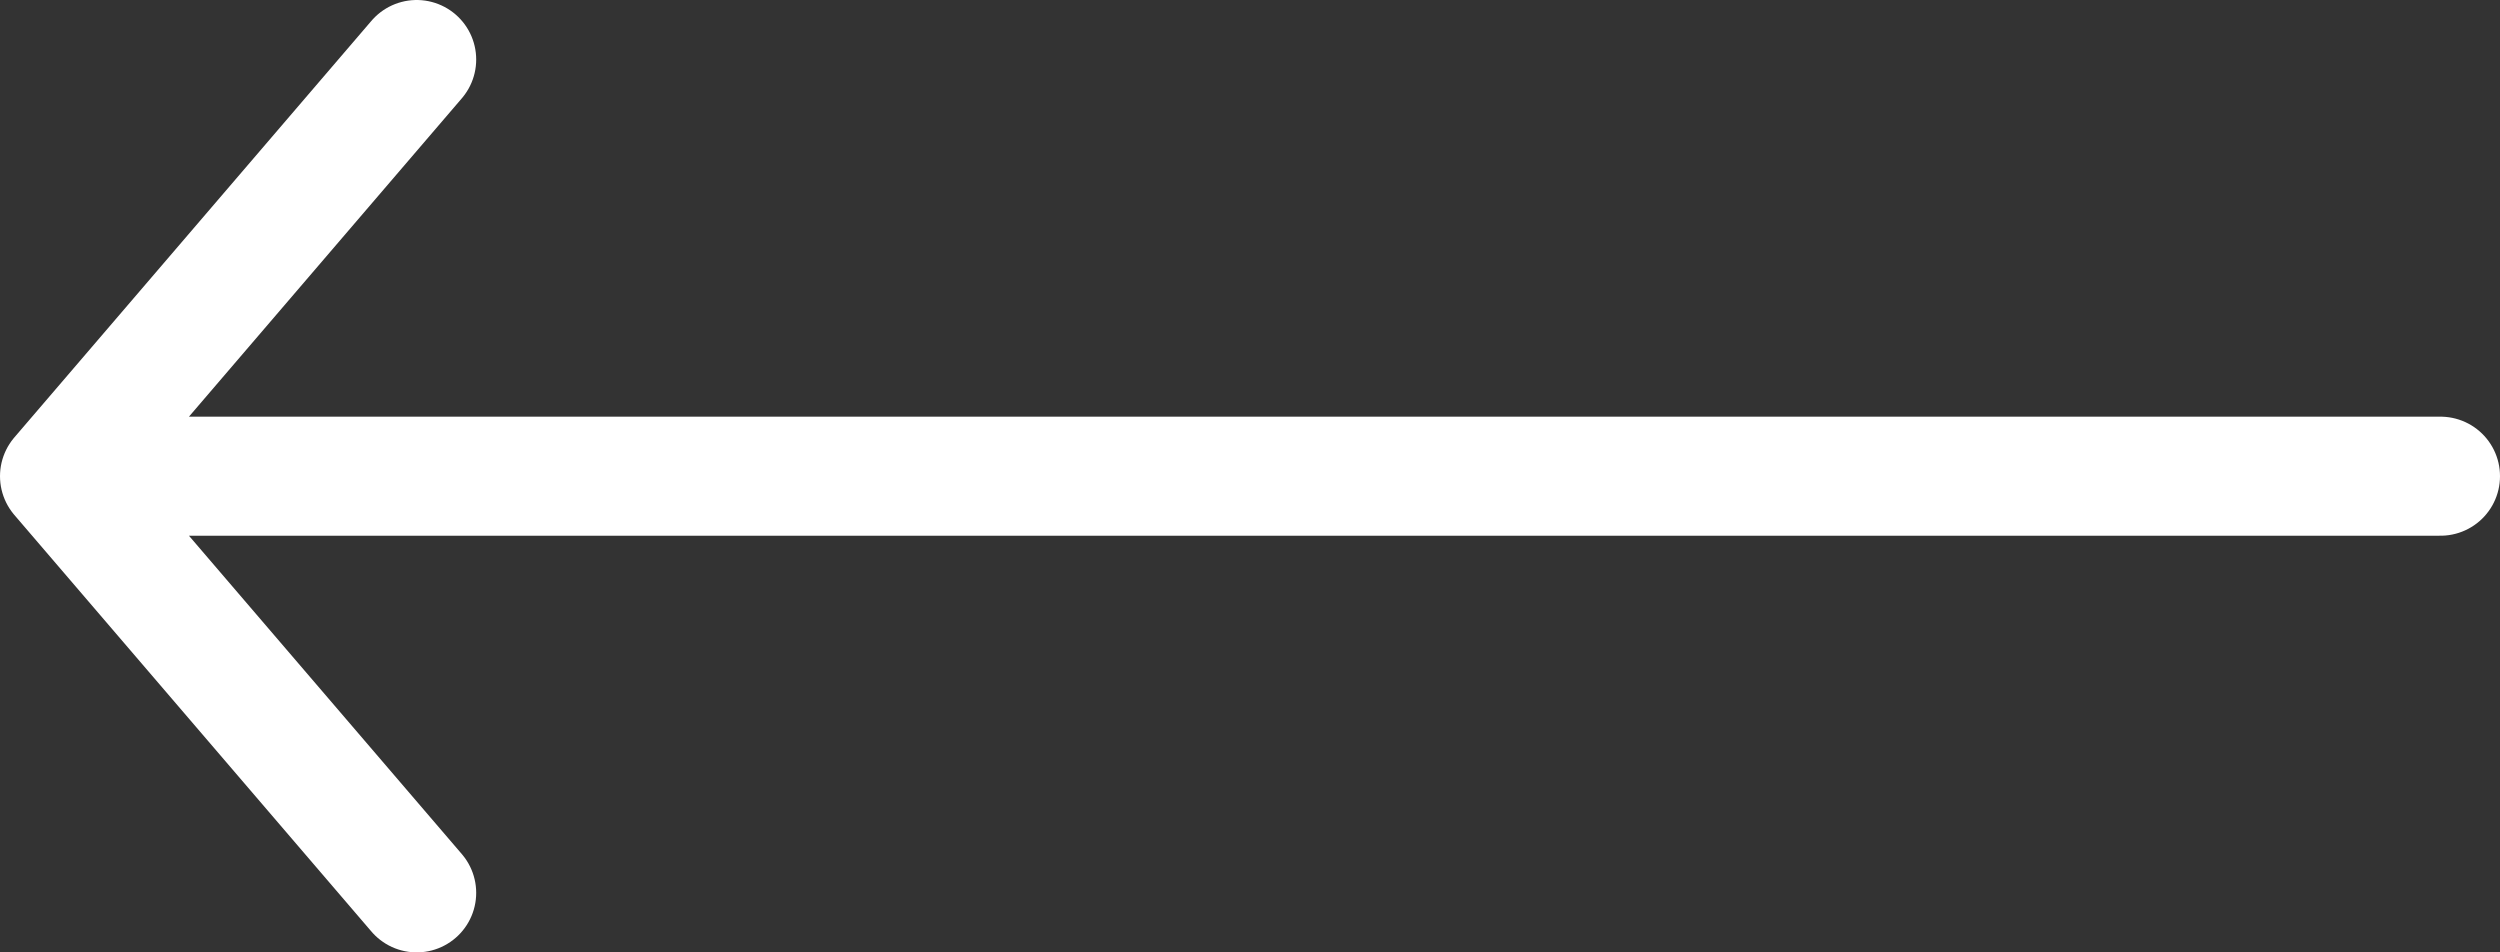 <svg width="42" height="16" fill="none" xmlns="http://www.w3.org/2000/svg"><rect width="100%" height="100%" fill="#333333" stroke="none"/><path d="M7 1L1 8l6 7M1 8h40" stroke="#fff" stroke-width="2" stroke-linecap="round" stroke-linejoin="round"/></svg>